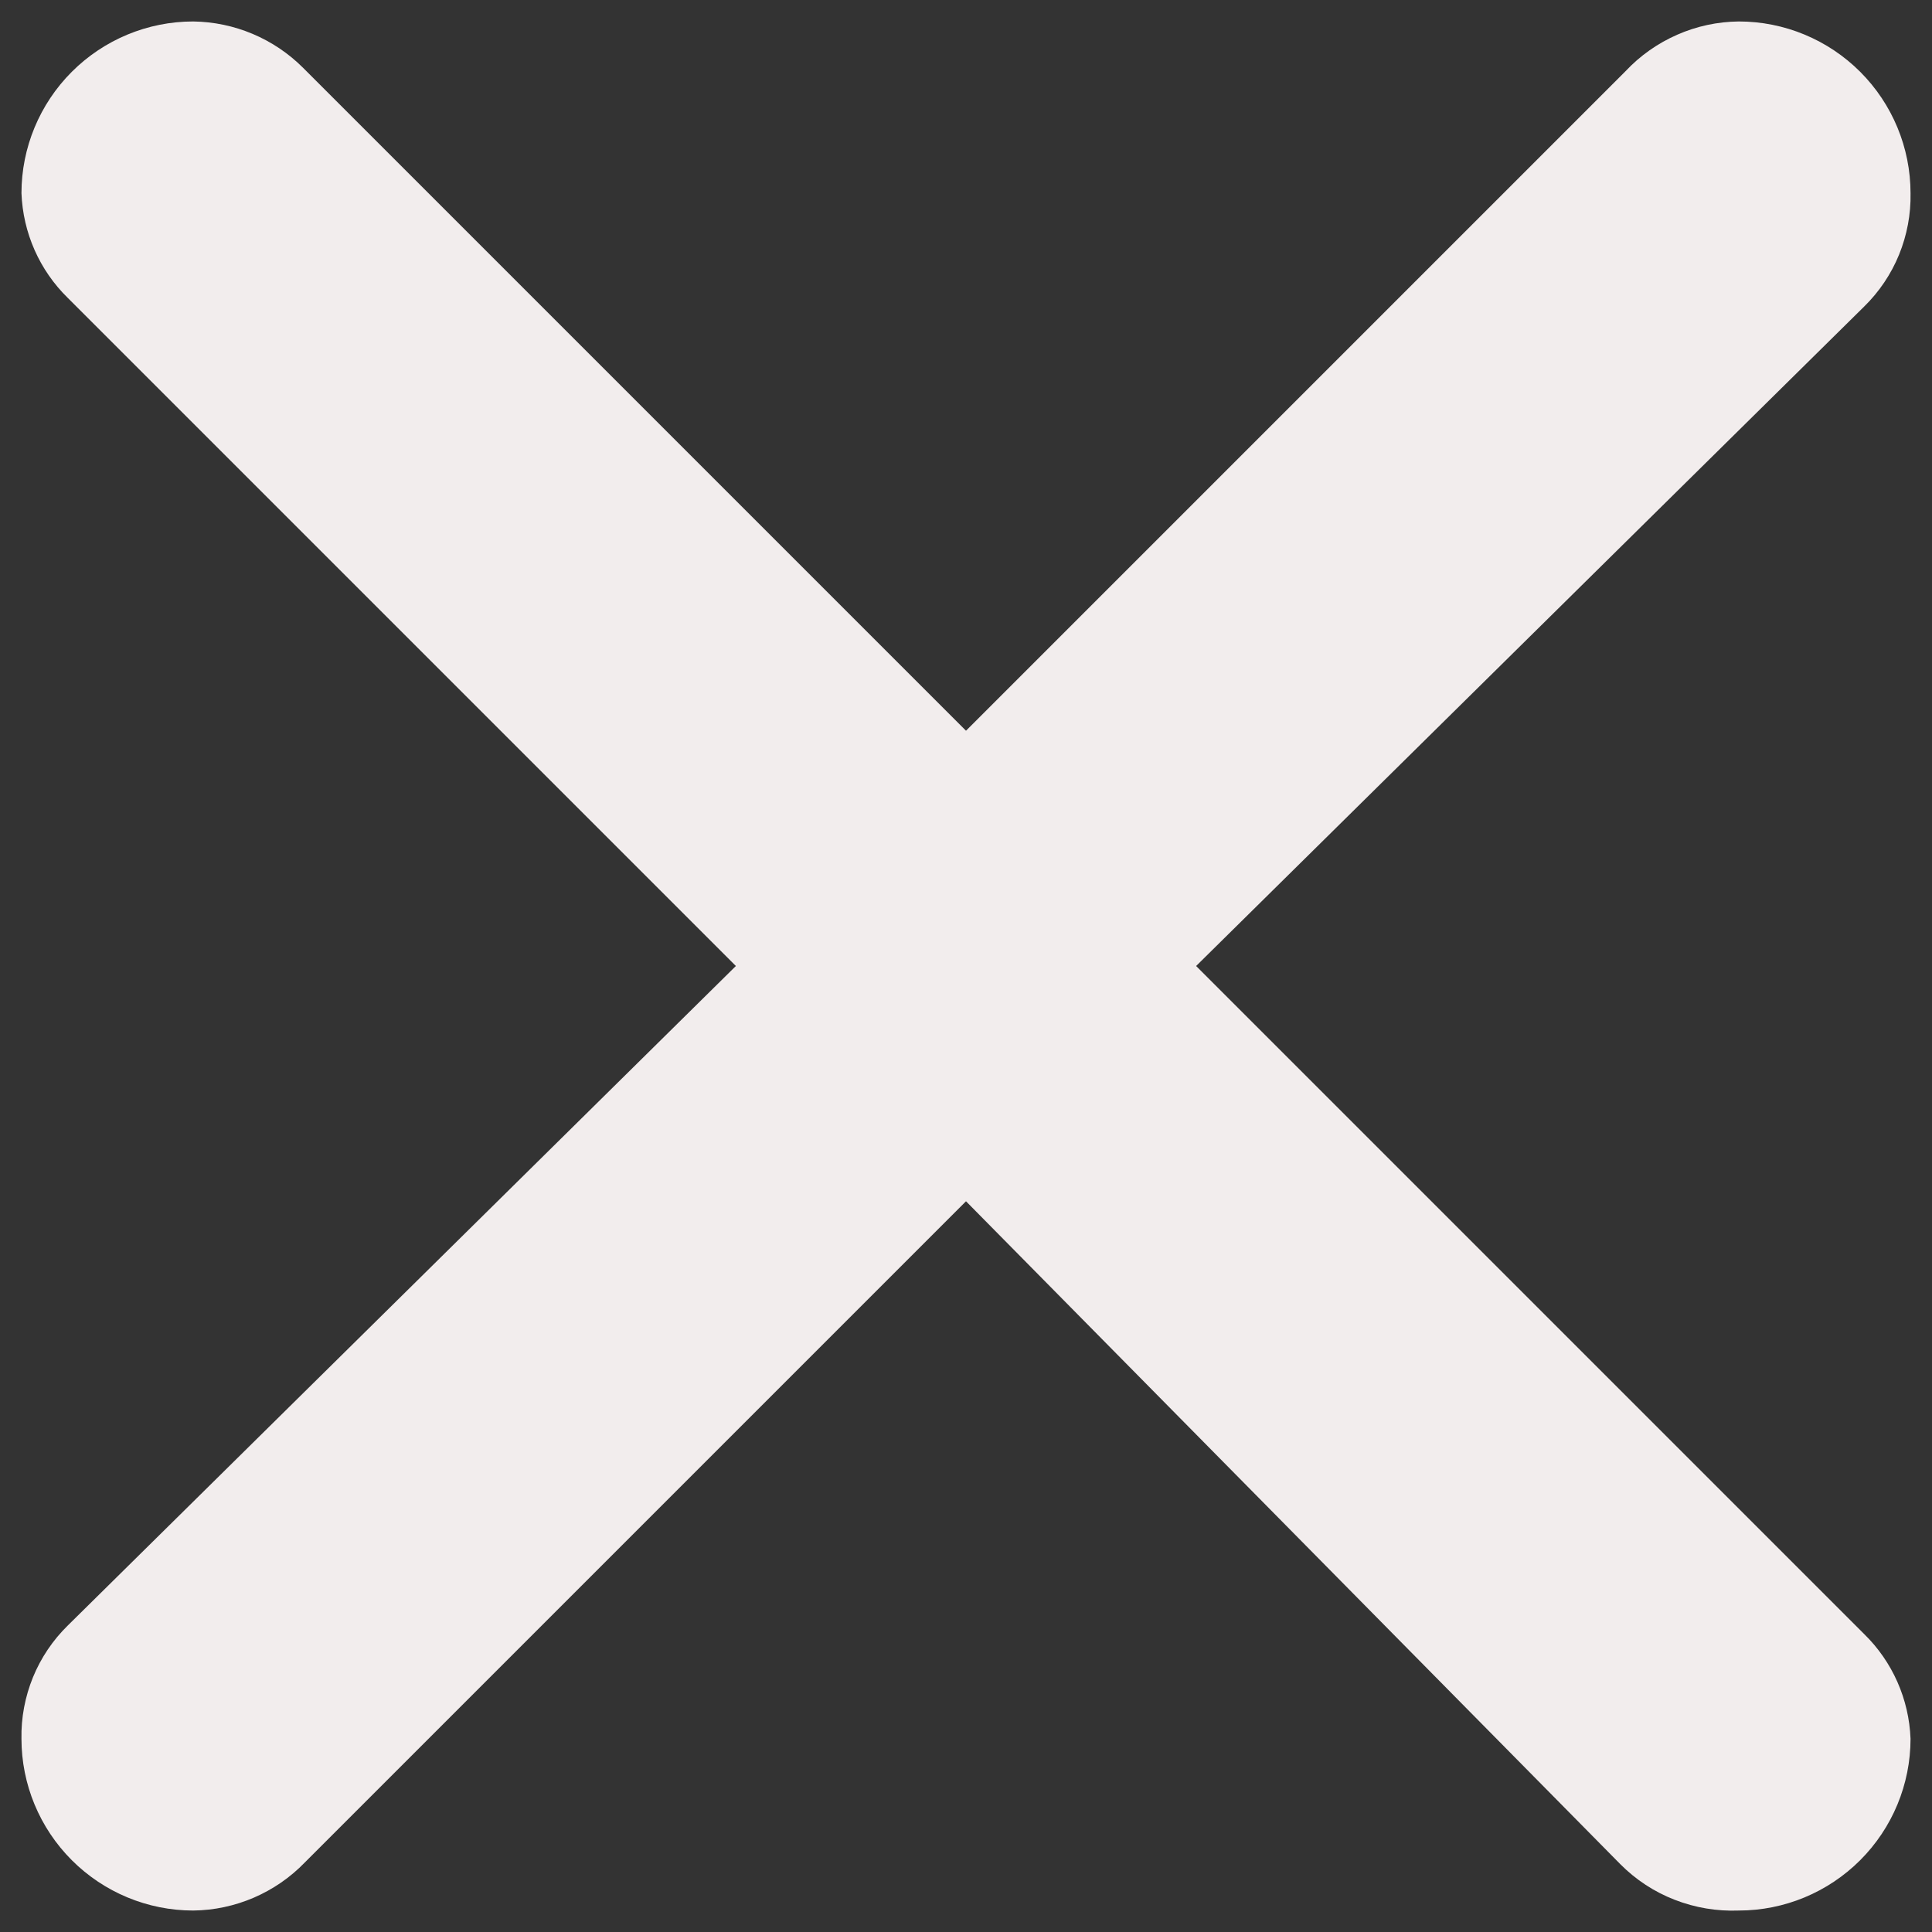 <svg width="18" height="18" viewBox="0 0 18 18" fill="none" xmlns="http://www.w3.org/2000/svg">
<rect x="0" y="0" width="18" height="18" fill="#333333" stroke="none"/>
<path d="M2.824 0.632L9 6.808L15.144 0.664C15.28 0.519 15.443 0.404 15.625 0.324C15.806 0.244 16.002 0.202 16.2 0.2C16.624 0.2 17.031 0.369 17.331 0.669C17.631 0.969 17.8 1.376 17.8 1.8C17.804 1.996 17.767 2.191 17.693 2.373C17.619 2.554 17.508 2.719 17.368 2.856L11.144 9L17.368 15.224C17.632 15.482 17.786 15.831 17.8 16.2C17.8 16.624 17.631 17.031 17.331 17.331C17.031 17.631 16.624 17.8 16.2 17.8C15.996 17.808 15.793 17.774 15.603 17.7C15.412 17.626 15.24 17.513 15.096 17.368L9 11.192L2.84 17.352C2.705 17.492 2.543 17.603 2.365 17.68C2.186 17.757 1.994 17.798 1.8 17.8C1.376 17.8 0.969 17.631 0.669 17.331C0.369 17.031 0.2 16.624 0.2 16.2C0.196 16.004 0.233 15.809 0.307 15.627C0.381 15.446 0.492 15.281 0.632 15.144L6.856 9L0.632 2.776C0.368 2.518 0.214 2.169 0.2 1.8C0.2 1.376 0.369 0.969 0.669 0.669C0.969 0.369 1.376 0.2 1.8 0.2C2.184 0.205 2.552 0.36 2.824 0.632Z" fill="#F2EDED"/>
</svg>
